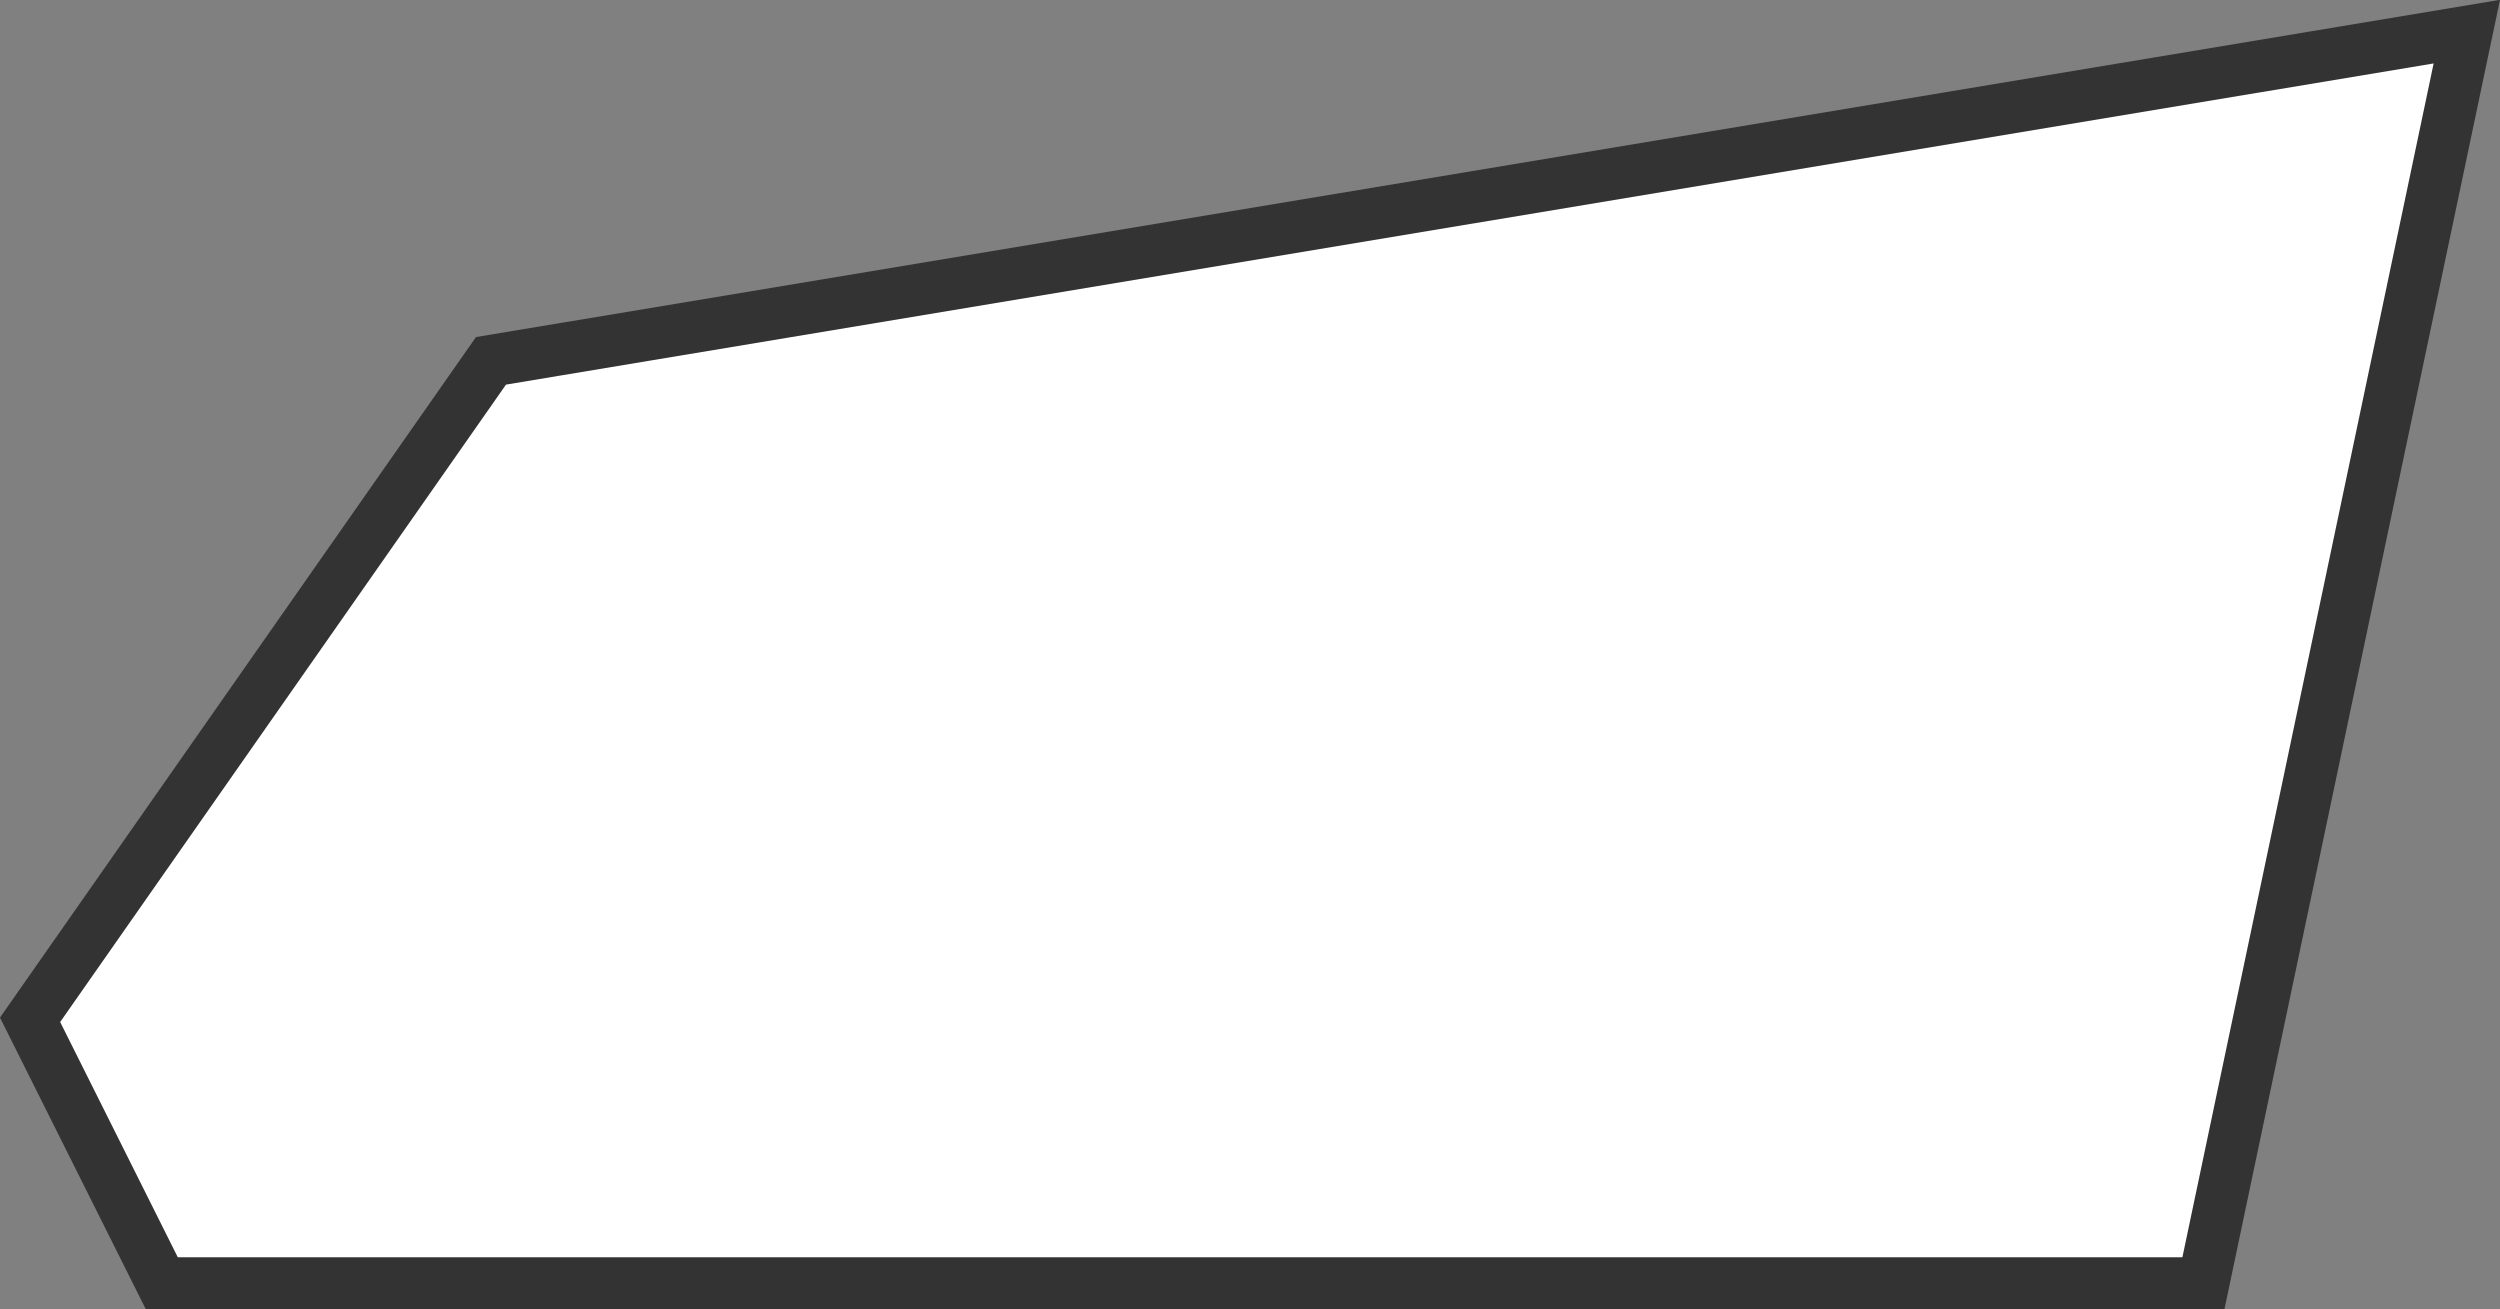 <svg xmlns="http://www.w3.org/2000/svg" viewBox="0 0 48.22 25.25"><rect x="0" y="0" width="48.22" height="25.25" fill="#808080" stroke="none"/><defs><style>.a{fill:#fff;stroke:#333;stroke-miterlimit:10;}</style></defs><title>Polígono Irregular 2</title><polygon class="a" points="0.58 19.67 3.12 24.75 42.5 24.75 47.58 0.61 9.47 6.96 0.58 19.67"/></svg>